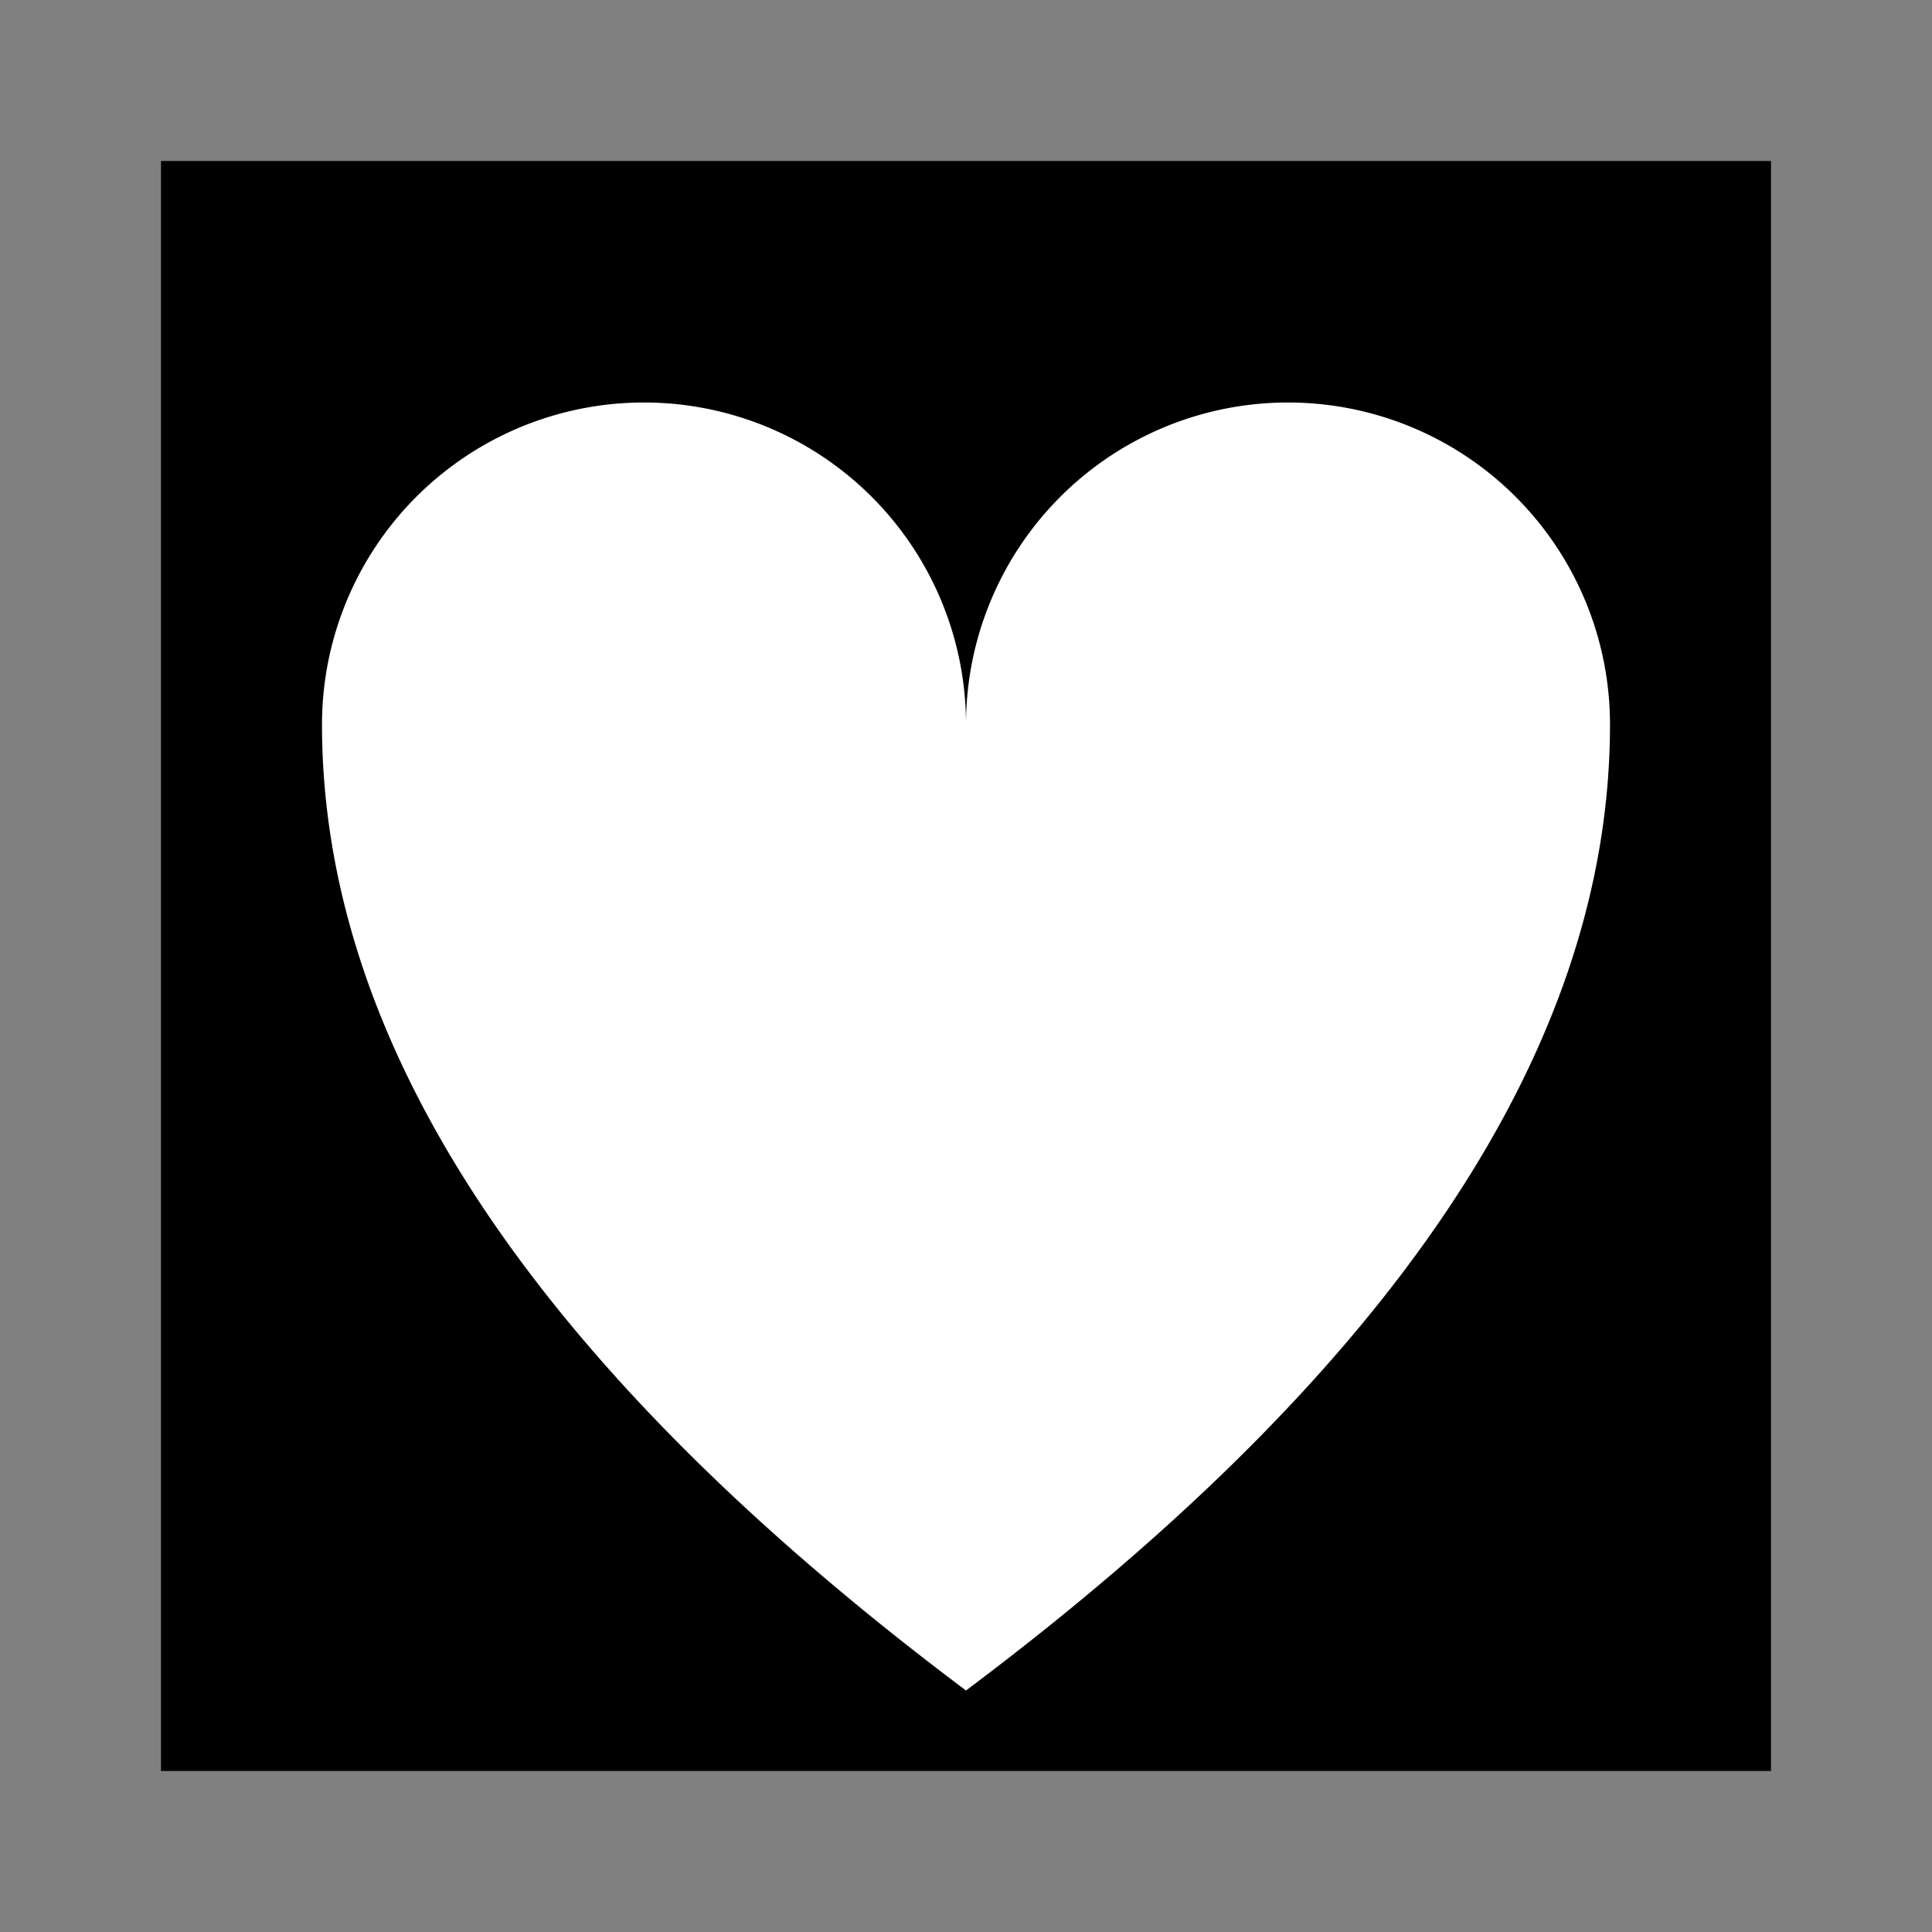 <svg viewBox="-10 -10 120 120">
    <rect x="-10" y="-10" width="120" height="120" fill="#808080" stroke="none"/>
    <!-- Everything under a white pixel will be visible -->
        <rect x="0" y="0" width="100" height="100" fill="black" />

        <!-- Everything under a black pixel will be invisible -->
        <path
                d="M10,35 A20,20,0,0,1,50,35 A20,20,0,0,1,90,35 Q90,65,50,95 Q10,65,10,35 Z"
                fill="white" />

</svg>